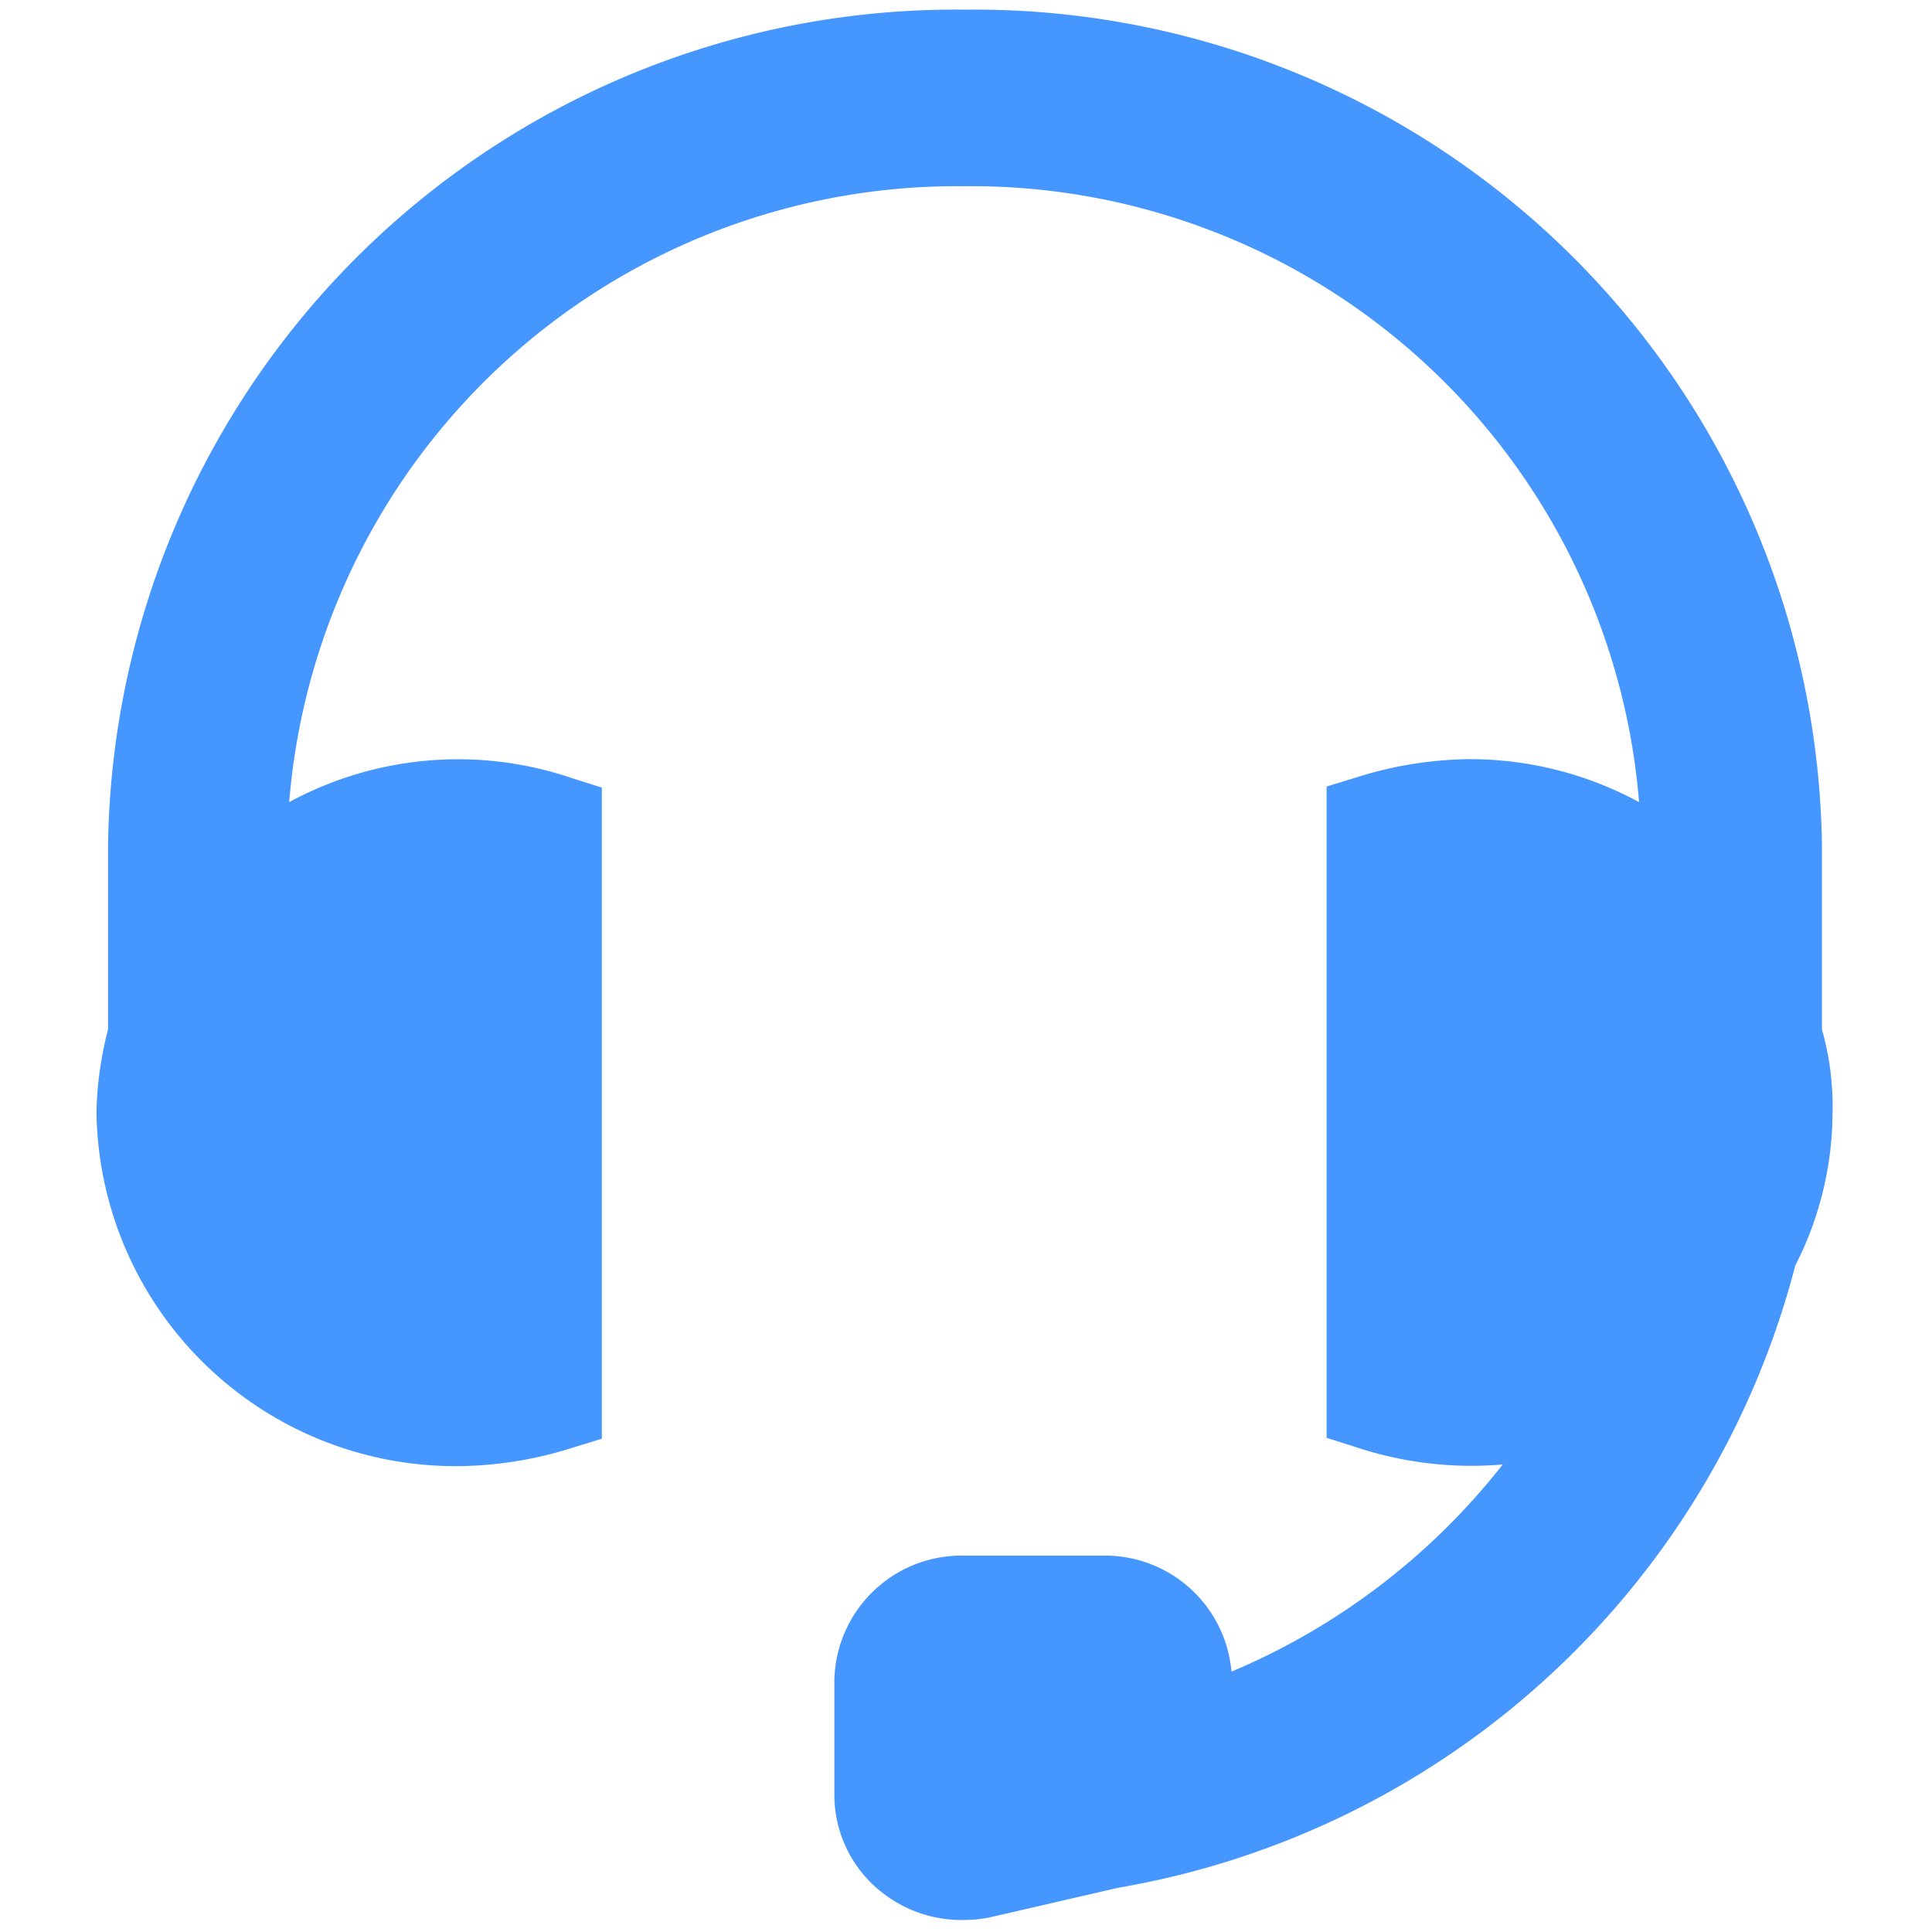 <svg id="headset" xmlns="http://www.w3.org/2000/svg" width="29" height="29" viewBox="0 0 29 29">
  <g id="Grupo_78" data-name="Grupo 78">
    <rect id="Retângulo_41" data-name="Retângulo 41" width="29" height="29" fill="none"/>
  </g>
  <path id="Caminho_34" data-name="Caminho 34" d="M27.4,15.457V12.686A12.721,12.721,0,0,0,14.537.15,12.721,12.721,0,0,0,1.674,12.686v2.771A5.333,5.333,0,0,0,1.5,16.7a5.39,5.39,0,0,0,5.451,5.312,5.8,5.8,0,0,0,1.7-.278l.435-.133V11.827l-.422-.133a5.314,5.314,0,0,0-4.271.351A10.061,10.061,0,0,1,14.524,2.8a10.061,10.061,0,0,1,10.131,9.245A5.338,5.338,0,0,0,22.1,11.4a5.8,5.8,0,0,0-1.7.278l-.435.133v9.777l.422.133a5.5,5.5,0,0,0,2.222.266,10.221,10.221,0,0,1-4.072,3.11,1.907,1.907,0,0,0-1.924-1.742H14.5a1.91,1.91,0,0,0-1.924,1.876v1.718a1.859,1.859,0,0,0,.733,1.476,1.924,1.924,0,0,0,1.18.4,2.049,2.049,0,0,0,.459-.048l1.887-.436A12.719,12.719,0,0,0,27,19a5.055,5.055,0,0,0,.559-2.287A4.215,4.215,0,0,0,27.4,15.457Z" transform="translate(-0.052 -0.005)" fill="#4696ff"/>
</svg>
